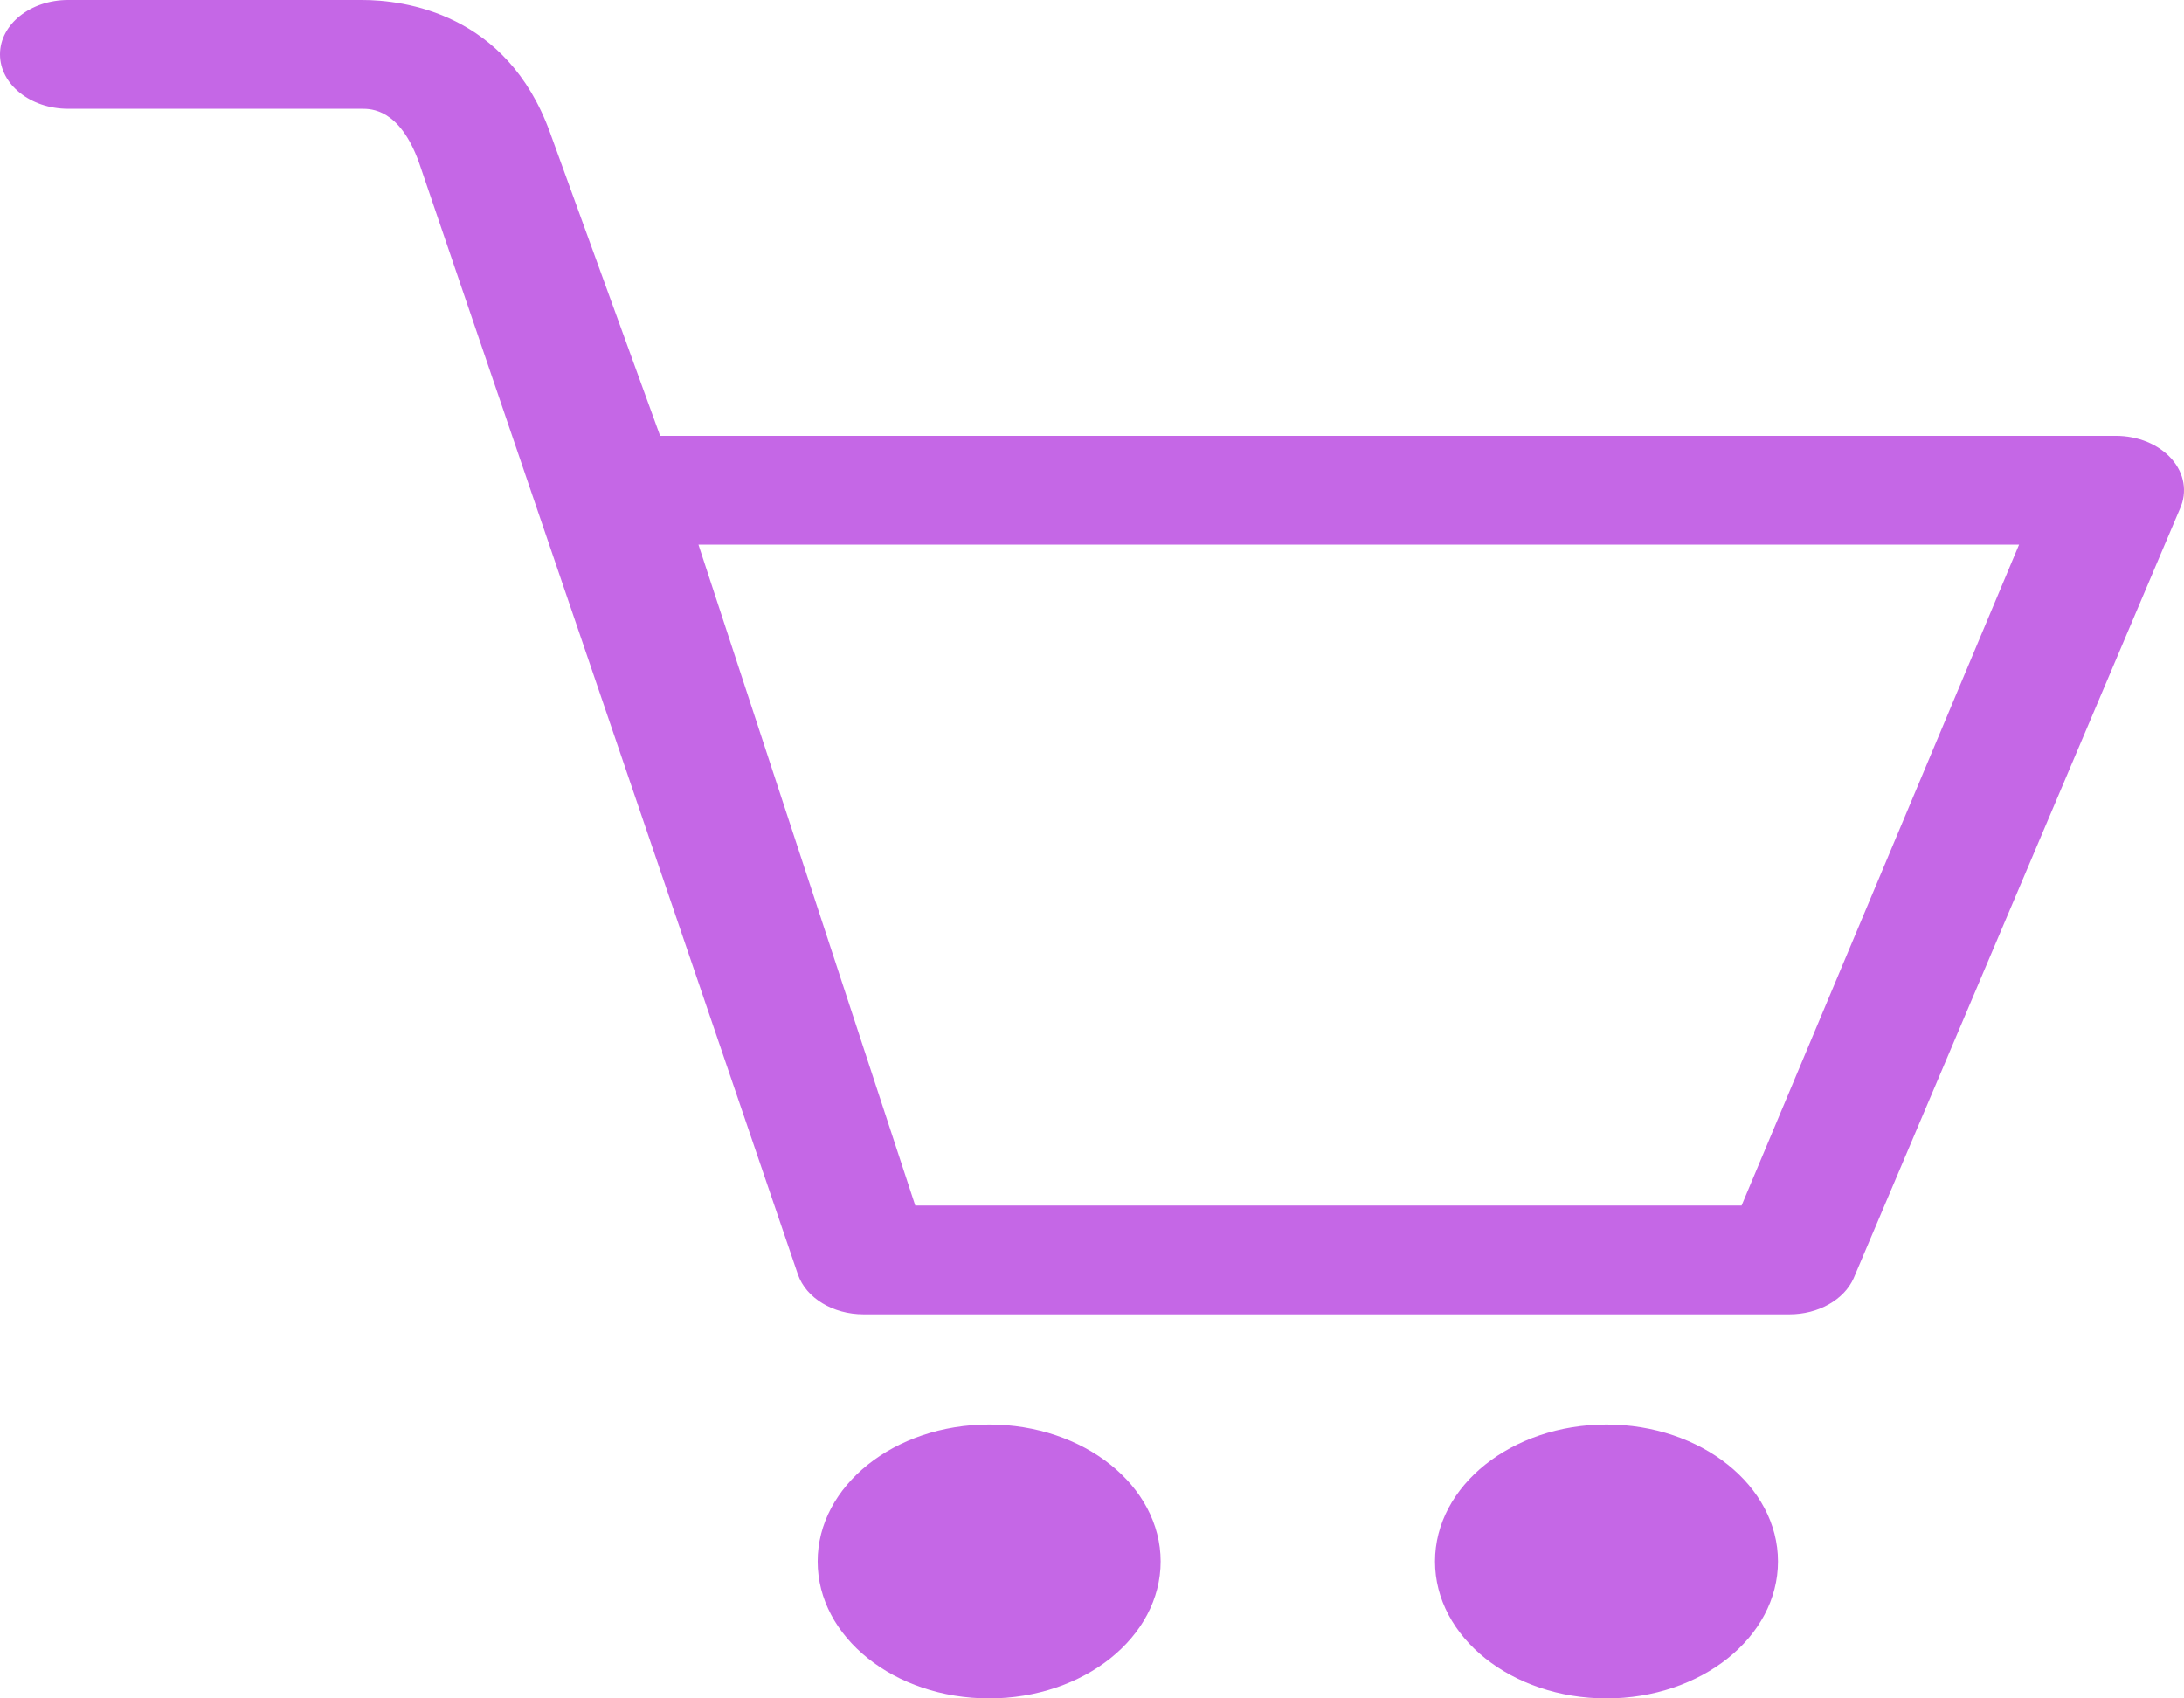 <svg width="54" height="42" viewBox="0 0 54 42" fill="none" xmlns="http://www.w3.org/2000/svg">
<path d="M53.694 11.349C53.539 11.173 53.332 11.029 53.093 10.929C52.853 10.83 52.587 10.778 52.316 10.778H16.322L13.598 3.274C12.529 0.319 9.99 0 8.949 0H1.684C0.753 0 0 0.602 0 1.345C0 2.088 0.754 2.69 1.684 2.69H8.948C9.178 2.69 9.879 2.69 10.357 4.01L19.73 31.52C19.934 32.101 20.596 32.502 21.352 32.502H44.246C44.957 32.502 45.591 32.146 45.831 31.612L53.901 12.578C54.086 12.165 54.009 11.706 53.694 11.349H53.694ZM43.061 29.812H22.63L17.269 13.468H49.922L43.061 29.812ZM39.721 35.228C37.378 35.228 35.481 36.743 35.481 38.614C35.481 40.484 37.378 42 39.721 42C42.063 42 43.961 40.484 43.961 38.614C43.961 36.743 42.063 35.228 39.721 35.228ZM24.457 35.228C22.114 35.228 20.217 36.743 20.217 38.614C20.217 40.484 22.114 42 24.457 42C26.799 42 28.697 40.484 28.697 38.614C28.697 36.743 26.799 35.228 24.457 35.228Z" fill="#C567E6"/>
</svg>
